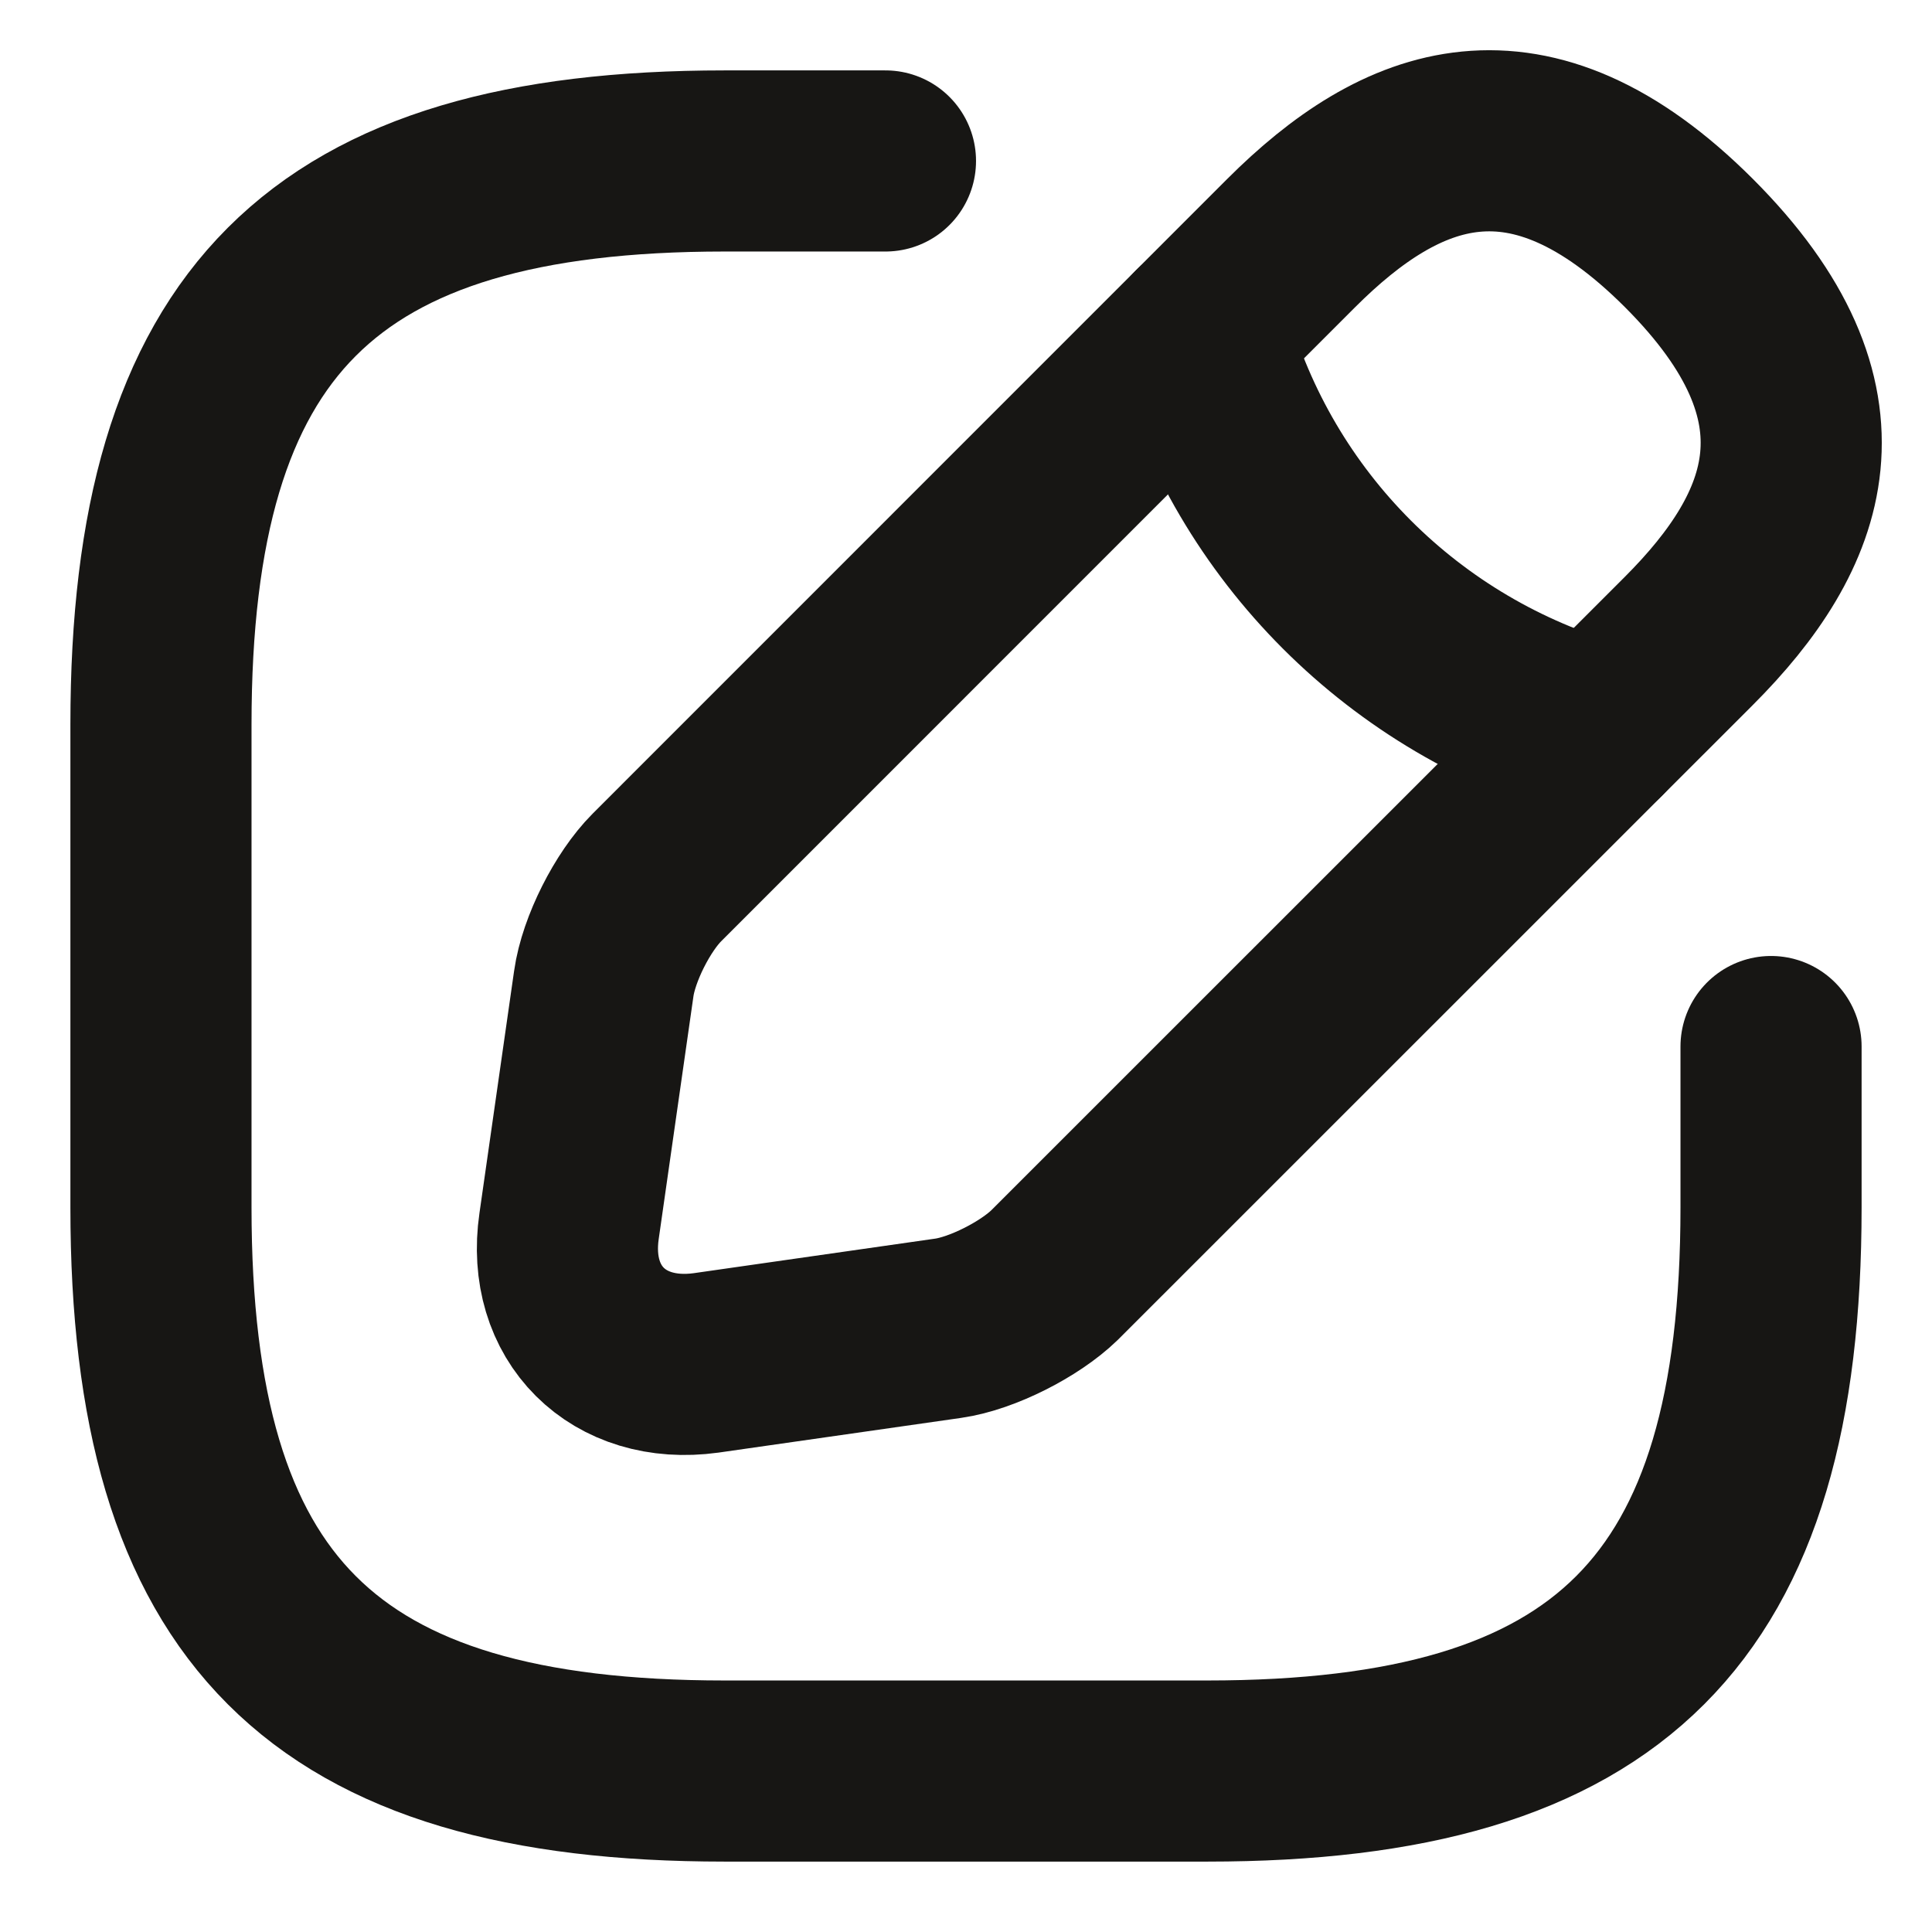 <svg width="16" height="16" viewBox="0 0 16 16" fill="none" stroke="#171614" xmlns="http://www.w3.org/2000/svg">
<path d="M7.333 1.333H6C2.667 1.333 1.333 2.667 1.333 6V10C1.333 13.333 2.667 14.667 6 14.667H10C13.333 14.667 14.667 13.333 14.667 10V8.667" stroke-width="1.5" stroke-linecap="round" stroke-linejoin="round"/>
<path d="M10.693 2.013L5.44 7.267C5.24 7.467 5.04 7.86 5 8.147L4.713 10.153C4.607 10.88 5.12 11.387 5.847 11.287L7.853 11C8.133 10.96 8.527 10.76 8.733 10.56L13.987 5.307C14.893 4.4 15.32 3.347 13.987 2.013C12.653 0.68 11.6 1.107 10.693 2.013Z" stroke-width="1.5" stroke-miterlimit="10" stroke-linecap="round" stroke-linejoin="round"/>
<path d="M9.94 2.767C10.387 4.36 11.633 5.607 13.233 6.06" stroke-width="1.5" stroke-miterlimit="10" stroke-linecap="round" stroke-linejoin="round"/>
</svg>
